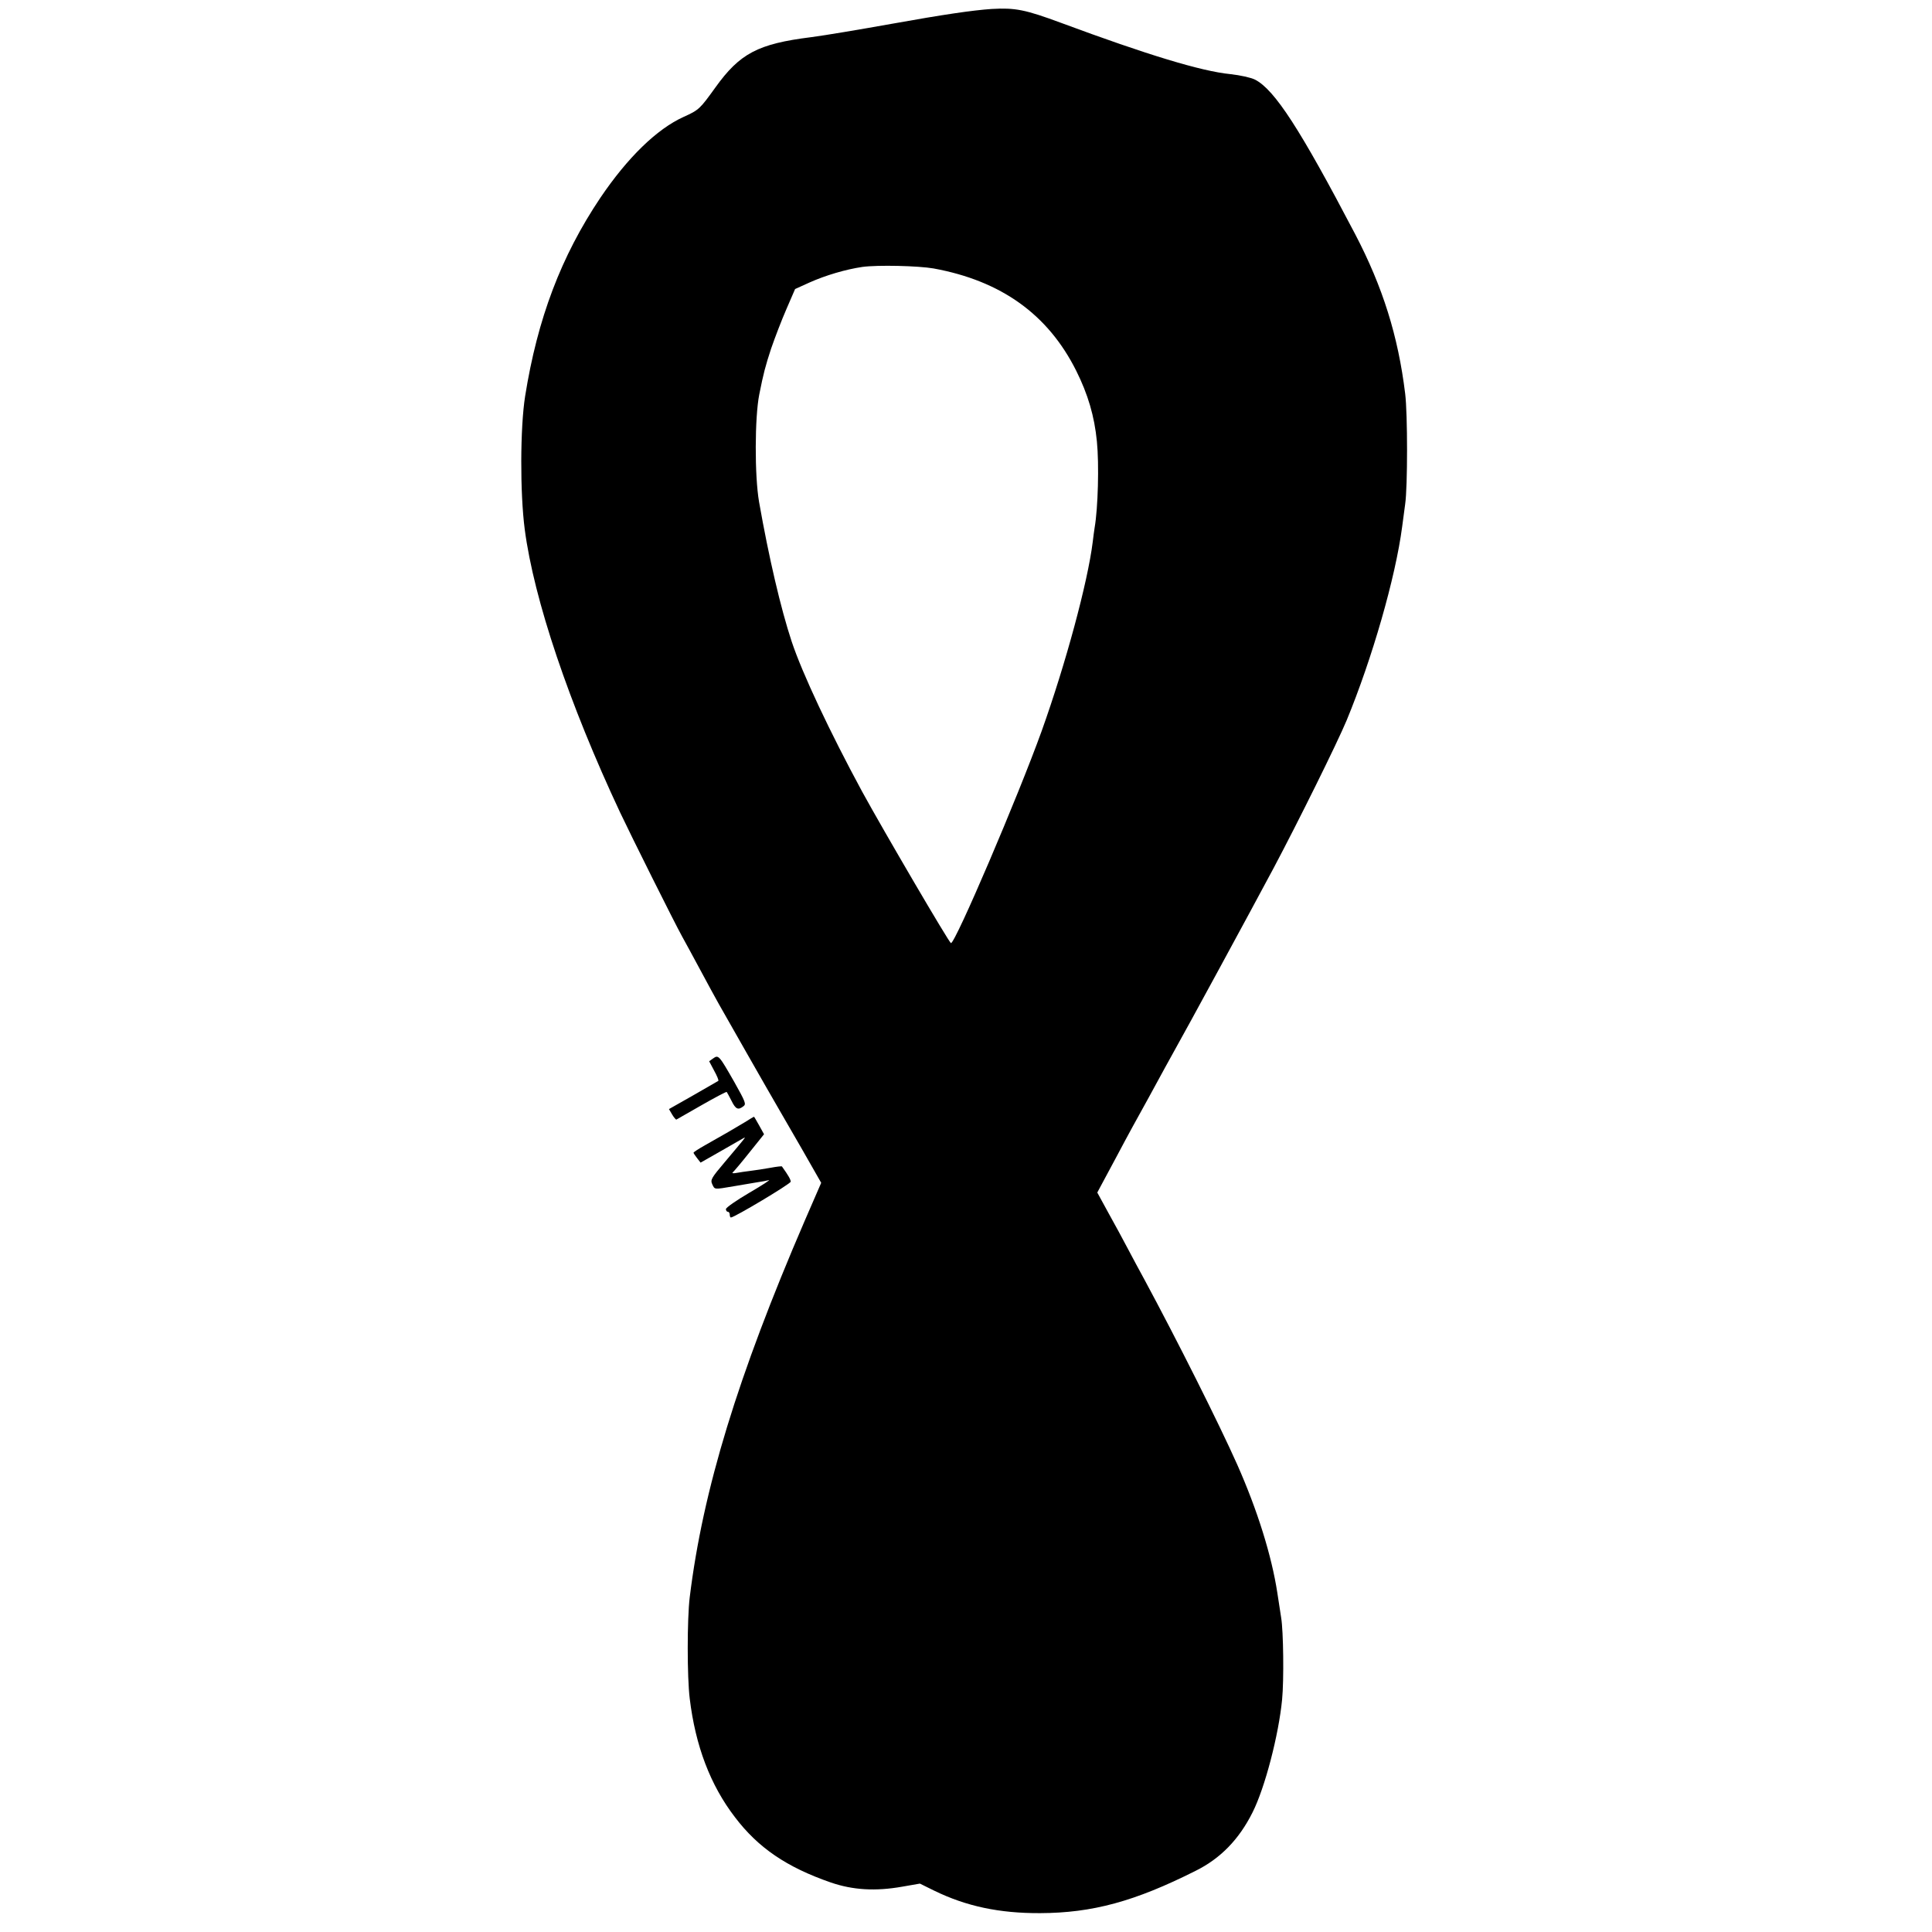 <?xml version="1.0" standalone="no"?>
<!DOCTYPE svg PUBLIC "-//W3C//DTD SVG 20010904//EN"
 "http://www.w3.org/TR/2001/REC-SVG-20010904/DTD/svg10.dtd">
<svg version="1.0" xmlns="http://www.w3.org/2000/svg"
 width="1014pt" height="1014pt" viewBox="0 0 1014 1014"
 preserveAspectRatio="xMidYMid meet">
<g transform="translate(0,1014) scale(0.1,-0.1)"
fill="#000000" stroke="none">
<path d="M5205 10093 c-101 -7 -252 -29 -525 -78 -162 -29 -352 -61 -422 -70
-280 -35 -375 -85 -504 -265 -80 -111 -85 -117 -165 -153 -142 -64 -296 -215
-438 -425 -206 -307 -330 -634 -395 -1042 -26 -165 -27 -506 -2 -698 48 -368
233 -916 501 -1487 57 -121 286 -580 325 -650 15 -27 58 -106 95 -175 37 -69
81 -150 98 -180 27 -48 270 -475 317 -555 9 -16 63 -109 119 -206 l101 -177
-86 -198 c-352 -816 -535 -1414 -604 -1977 -14 -115 -14 -419 0 -532 30 -248
108 -454 237 -622 122 -161 272 -263 503 -343 116 -40 235 -47 376 -22 l92 16
75 -37 c168 -82 342 -119 556 -118 274 1 496 61 816 222 131 65 228 165 299
307 65 129 137 406 155 592 10 102 7 359 -5 430 -3 19 -12 78 -20 130 -30 196
-105 435 -210 672 -97 218 -316 654 -488 973 -24 44 -63 116 -86 160 -23 44
-69 129 -102 188 l-59 108 52 97 c29 53 70 131 92 172 22 41 59 109 82 150 23
41 61 111 85 155 24 44 62 114 85 155 70 124 404 739 530 975 128 241 334 657
383 775 133 322 256 748 291 1015 6 44 13 98 16 120 13 90 13 472 0 578 -37
304 -118 561 -262 837 -289 552 -423 759 -526 812 -23 11 -76 23 -130 29 -152
15 -435 101 -888 269 -189 70 -241 80 -364 73z m-305 -1362 c355 -65 600 -241
748 -536 62 -124 96 -239 109 -372 12 -120 6 -349 -12 -453 -2 -14 -7 -47 -10
-75 -26 -210 -141 -637 -268 -992 -124 -344 -453 -1114 -476 -1113 -9 1 -355
592 -466 795 -170 314 -314 620 -370 788 -57 172 -120 442 -171 732 -24 137
-23 445 1 565 22 111 32 148 62 240 20 58 56 152 81 209 l45 104 75 34 c85 38
190 69 278 82 80 11 294 6 374 -8z"/>
<path d="M3743 4585 l-21 -15 26 -49 c15 -27 25 -51 22 -54 -3 -2 -62 -36
-132 -76 l-127 -72 17 -29 c9 -15 19 -27 22 -26 3 2 63 36 133 76 70 40 129
71 131 69 2 -2 13 -23 25 -46 22 -45 35 -51 63 -29 15 11 11 22 -48 127 -80
140 -83 144 -111 124z"/>
<path d="M3909 4250 c-48 -29 -113 -67 -211 -122 -32 -18 -58 -35 -58 -38 0
-3 9 -16 19 -29 l18 -23 109 62 c60 35 114 65 119 68 11 6 7 1 -100 -126 -72
-85 -77 -94 -67 -117 14 -29 7 -29 113 -11 46 8 102 17 124 21 22 3 49 8 60
11 11 3 -35 -27 -102 -66 -68 -40 -123 -78 -123 -86 0 -8 5 -14 10 -14 6 0 10
-7 10 -15 0 -8 3 -15 6 -15 18 0 314 177 314 188 0 11 -11 31 -46 80 -1 2 -28
-1 -60 -7 -33 -6 -79 -13 -104 -16 -25 -3 -58 -8 -75 -11 -16 -3 -25 -2 -19 3
5 4 45 51 87 104 l77 96 -26 47 c-14 25 -26 46 -27 45 -1 0 -23 -13 -48 -29z"/>
</g>
</svg>
